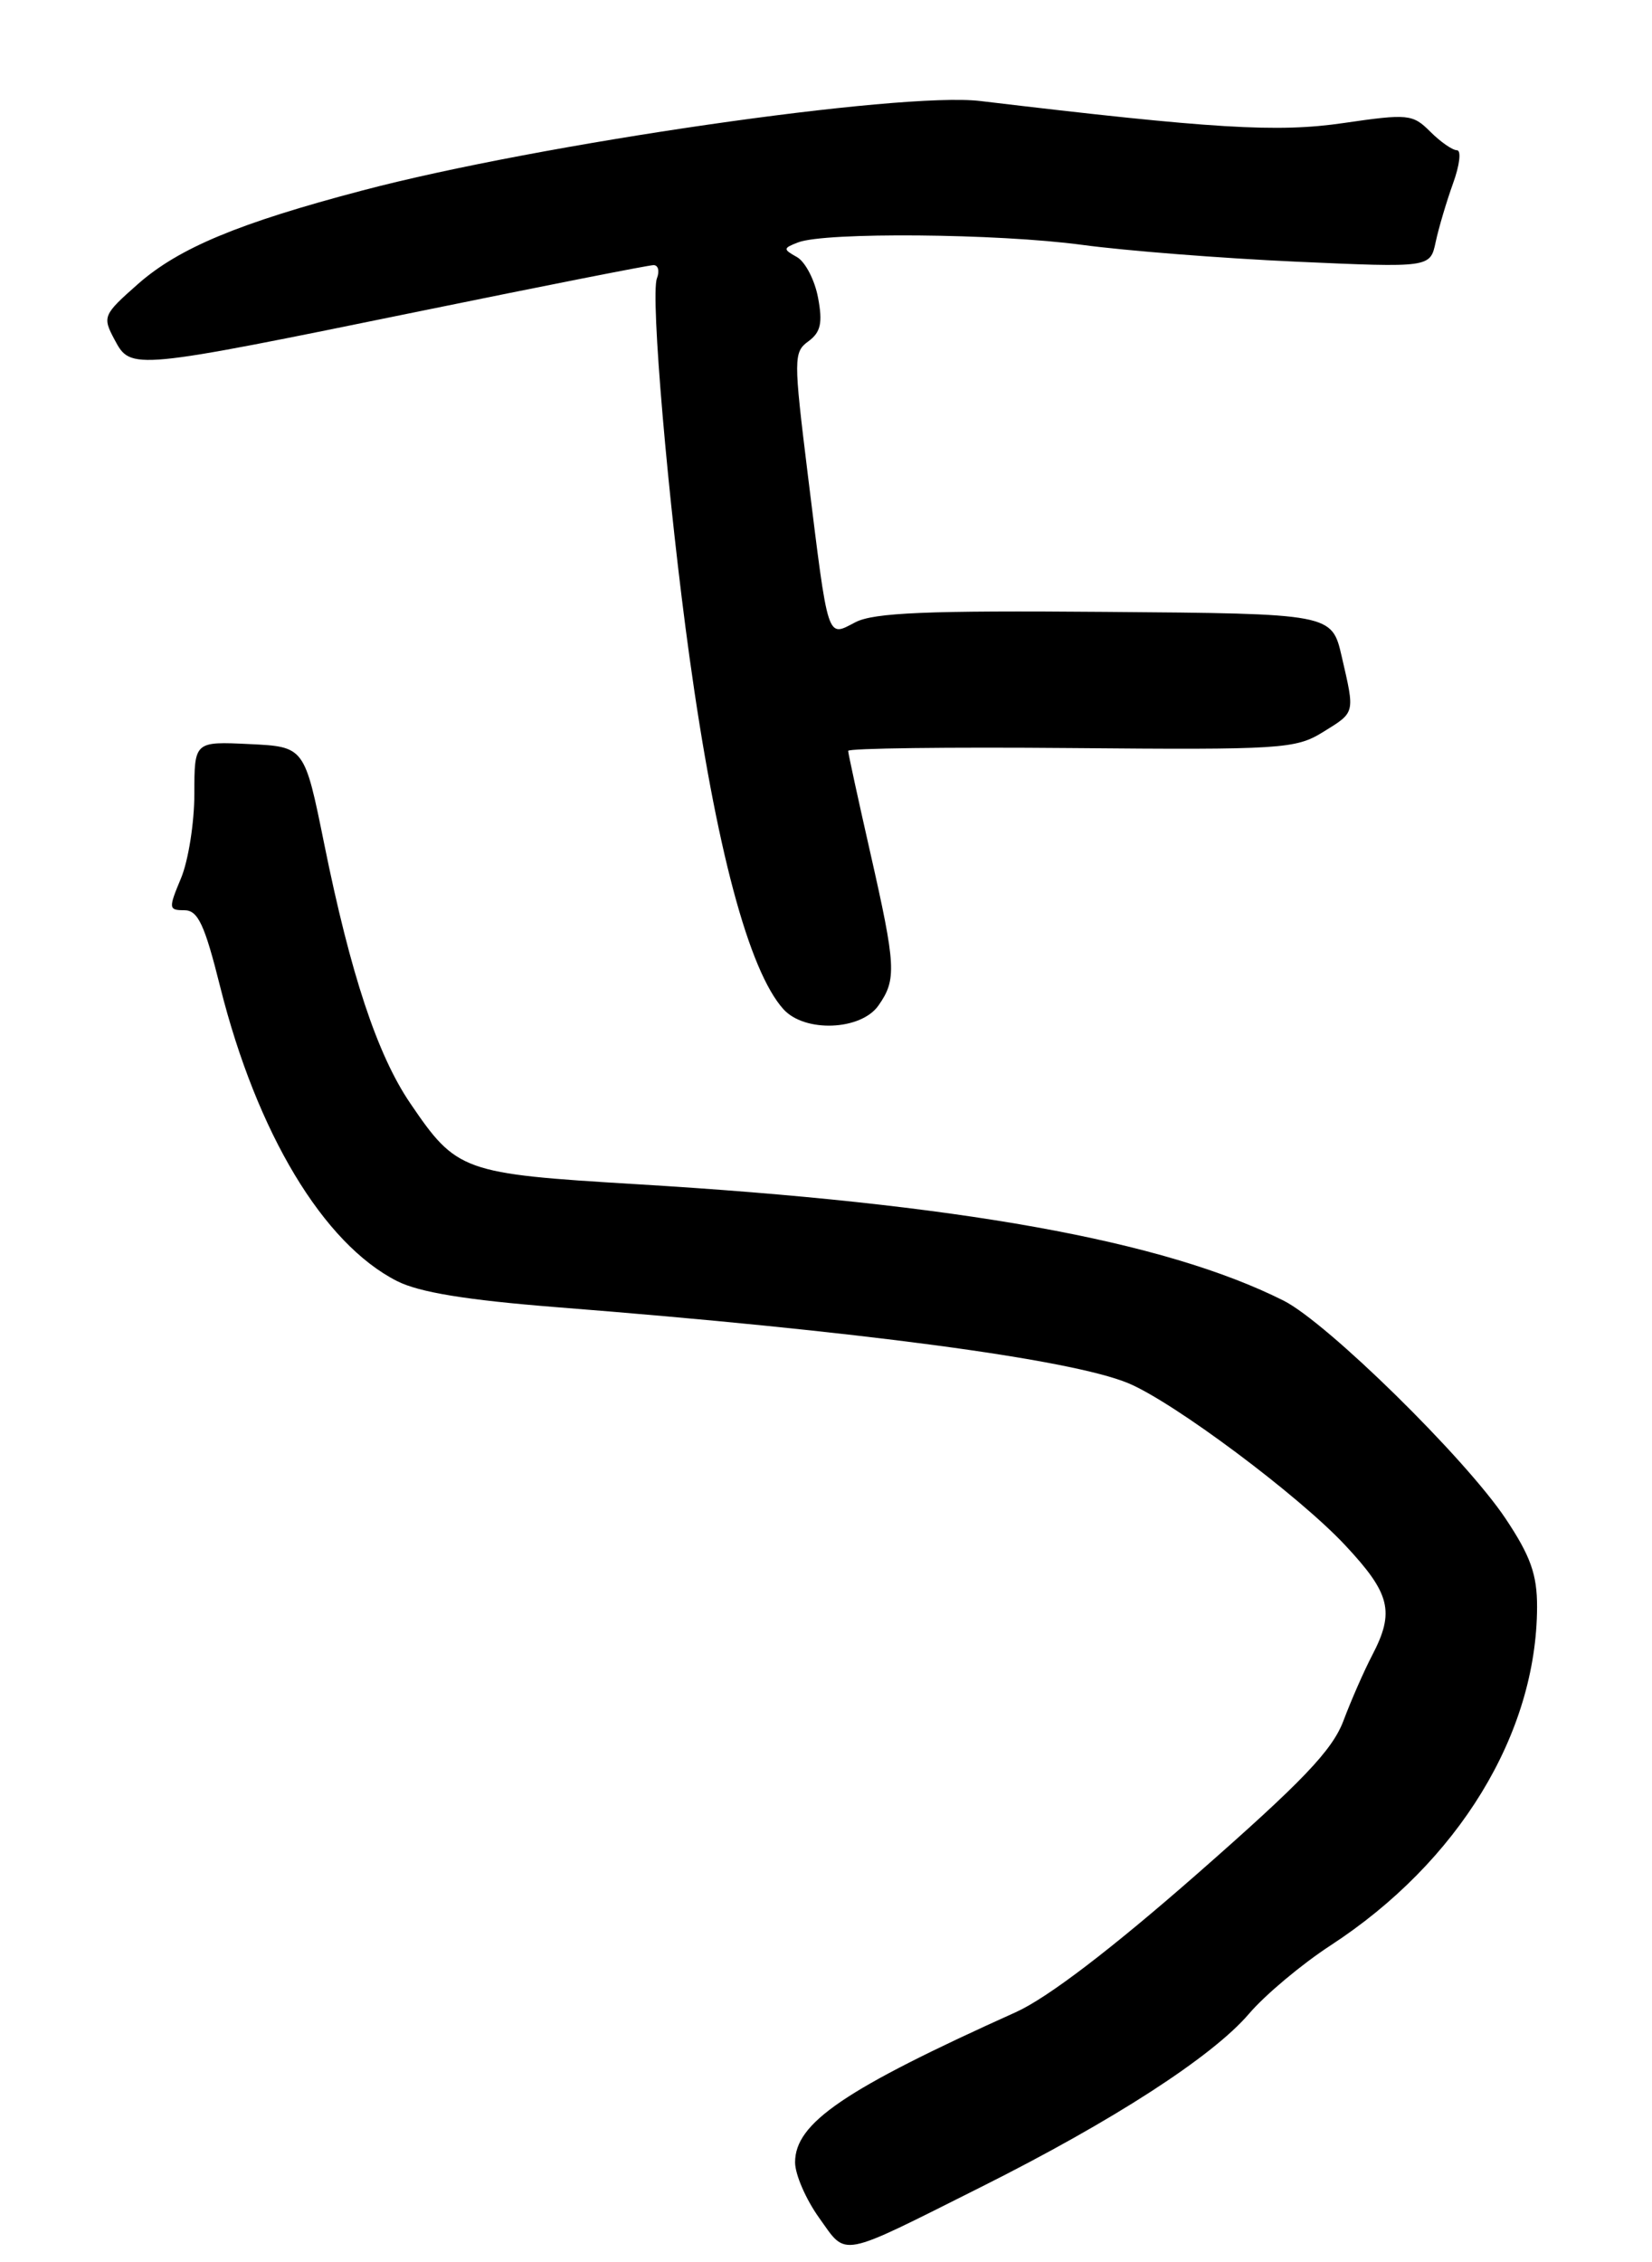<?xml version="1.0" encoding="UTF-8" standalone="no"?>
<!DOCTYPE svg PUBLIC "-//W3C//DTD SVG 1.1//EN" "http://www.w3.org/Graphics/SVG/1.1/DTD/svg11.dtd" >
<svg xmlns="http://www.w3.org/2000/svg" xmlns:xlink="http://www.w3.org/1999/xlink" version="1.1" viewBox="0 0 187 256">
 <g >
 <path fill="currentColor"
d=" M 111.11 247.45 C 126.00 239.99 137.21 232.74 141.36 227.90 C 143.19 225.75 147.35 222.27 150.60 220.15 C 165.08 210.72 173.95 196.20 173.99 181.85 C 174.00 178.17 173.25 176.08 170.43 171.85 C 165.84 164.98 150.22 149.66 145.30 147.18 C 131.73 140.37 108.49 136.19 72.00 134.00 C 52.36 132.82 51.69 132.58 46.42 124.82 C 42.70 119.34 39.68 110.22 36.70 95.50 C 34.47 84.50 34.47 84.50 28.24 84.20 C 22.00 83.90 22.00 83.90 22.00 89.83 C 22.00 93.09 21.32 97.39 20.49 99.38 C 19.06 102.80 19.08 103.00 20.86 103.00 C 22.41 103.00 23.16 104.60 24.93 111.69 C 29.08 128.22 36.59 140.72 44.93 144.96 C 47.44 146.24 52.79 147.11 63.00 147.92 C 97.13 150.60 121.19 153.80 127.74 156.53 C 132.91 158.70 146.99 169.21 152.27 174.86 C 157.39 180.33 157.90 182.38 155.33 187.30 C 154.41 189.06 152.95 192.39 152.08 194.70 C 150.82 198.06 147.47 201.56 135.50 212.06 C 125.78 220.58 118.57 226.08 115.00 227.69 C 95.55 236.45 90.00 240.23 90.00 244.69 C 90.00 246.06 91.23 248.89 92.73 250.98 C 95.92 255.42 94.76 255.64 111.11 247.45 Z  M 99.44 113.78 C 101.51 110.83 101.43 109.36 98.51 96.48 C 97.14 90.44 96.01 85.26 96.01 84.97 C 96.00 84.67 107.36 84.53 121.24 84.65 C 145.01 84.86 146.67 84.75 149.74 82.85 C 153.44 80.56 153.38 80.81 151.88 74.30 C 150.76 69.44 150.76 69.44 125.13 69.24 C 104.95 69.07 98.93 69.33 96.83 70.41 C 93.58 72.10 93.80 72.79 91.44 53.71 C 89.82 40.54 89.82 39.85 91.51 38.62 C 92.90 37.60 93.14 36.54 92.60 33.69 C 92.23 31.69 91.15 29.62 90.21 29.09 C 88.62 28.20 88.63 28.09 90.34 27.43 C 93.40 26.25 112.92 26.42 122.50 27.71 C 127.45 28.38 138.34 29.23 146.69 29.61 C 161.89 30.29 161.89 30.29 162.51 27.40 C 162.85 25.80 163.74 22.81 164.48 20.75 C 165.23 18.69 165.43 17.00 164.92 17.00 C 164.41 17.00 163.05 16.05 161.90 14.90 C 159.91 12.91 159.38 12.86 152.10 13.92 C 144.62 15.02 137.32 14.58 110.96 11.43 C 101.93 10.36 61.03 16.27 41.00 21.56 C 27.03 25.24 20.26 28.06 15.64 32.12 C 11.66 35.63 11.57 35.83 12.98 38.46 C 14.82 41.90 14.88 41.89 47.76 35.17 C 61.65 32.33 73.45 30.00 73.98 30.00 C 74.51 30.00 74.68 30.68 74.36 31.50 C 73.61 33.46 75.62 56.83 78.04 74.31 C 81.04 95.93 84.76 109.87 88.69 114.21 C 91.10 116.87 97.46 116.61 99.44 113.78 Z "/>
</g>
</svg>